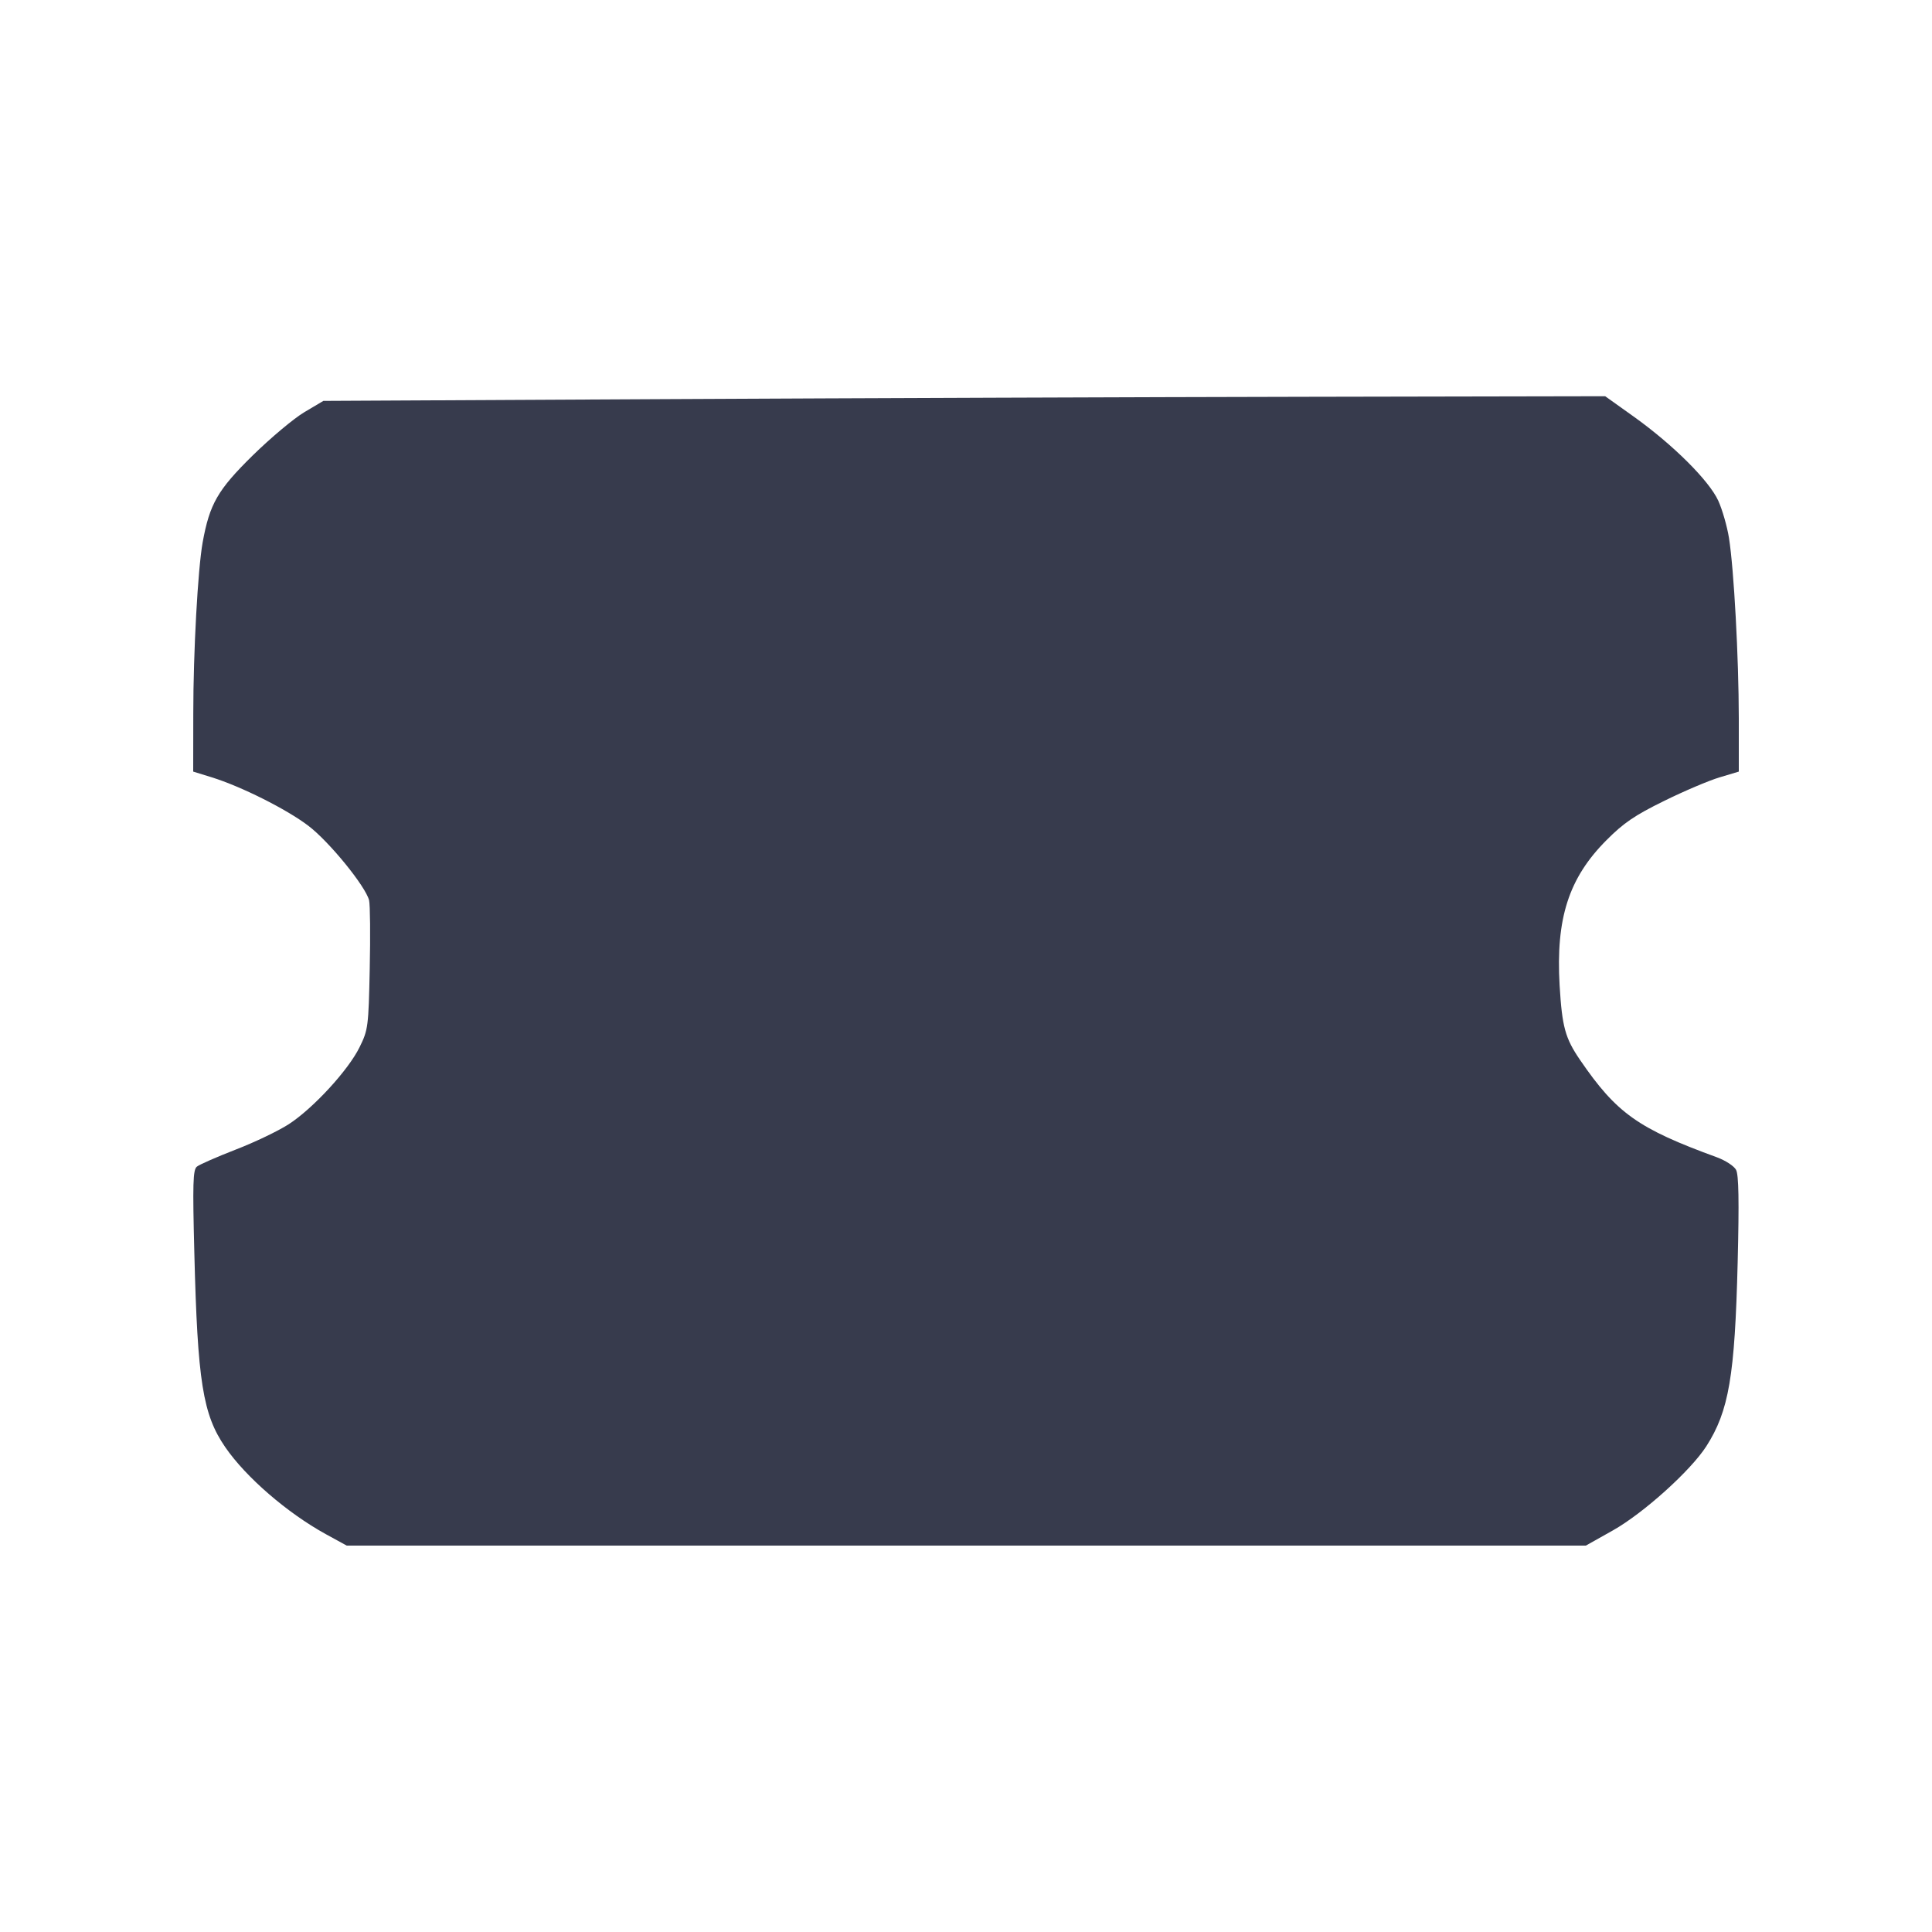 <svg width="24" height="24" viewBox="0 0 24 24" fill="none" xmlns="http://www.w3.org/2000/svg"><path d="M8.278 4.958 L 4.017 4.980 3.781 5.120 C 3.651 5.197,3.361 5.440,3.137 5.660 C 2.704 6.086,2.604 6.259,2.517 6.740 C 2.458 7.071,2.401 8.094,2.401 8.863 L 2.400 9.585 2.630 9.656 C 2.994 9.769,3.558 10.051,3.829 10.257 C 4.087 10.452,4.541 11.009,4.585 11.184 C 4.598 11.239,4.602 11.621,4.593 12.034 C 4.578 12.754,4.573 12.793,4.467 13.008 C 4.328 13.293,3.890 13.769,3.586 13.966 C 3.457 14.049,3.161 14.191,2.927 14.281 C 2.693 14.372,2.476 14.467,2.445 14.493 C 2.397 14.532,2.392 14.706,2.414 15.560 C 2.454 17.164,2.519 17.571,2.798 17.977 C 3.054 18.350,3.568 18.794,4.046 19.057 L 4.307 19.200 12.003 19.200 L 19.700 19.200 20.038 19.010 C 20.417 18.796,21.000 18.271,21.196 17.967 C 21.477 17.528,21.551 17.095,21.586 15.679 C 21.605 14.916,21.599 14.593,21.566 14.532 C 21.541 14.485,21.435 14.416,21.330 14.377 C 20.348 14.019,20.082 13.830,19.628 13.167 C 19.443 12.896,19.405 12.757,19.374 12.240 C 19.326 11.408,19.487 10.907,19.957 10.436 C 20.169 10.223,20.308 10.128,20.671 9.950 C 20.918 9.828,21.229 9.696,21.360 9.657 L 21.600 9.585 21.600 8.922 C 21.599 8.169,21.540 7.074,21.478 6.683 C 21.455 6.539,21.395 6.330,21.345 6.220 C 21.230 5.970,20.787 5.528,20.300 5.179 L 19.940 4.922 16.240 4.929 C 14.205 4.933,10.622 4.946,8.278 4.958 " fill="#373B4D" stroke="none" fill-rule="evenodd"></path></svg>